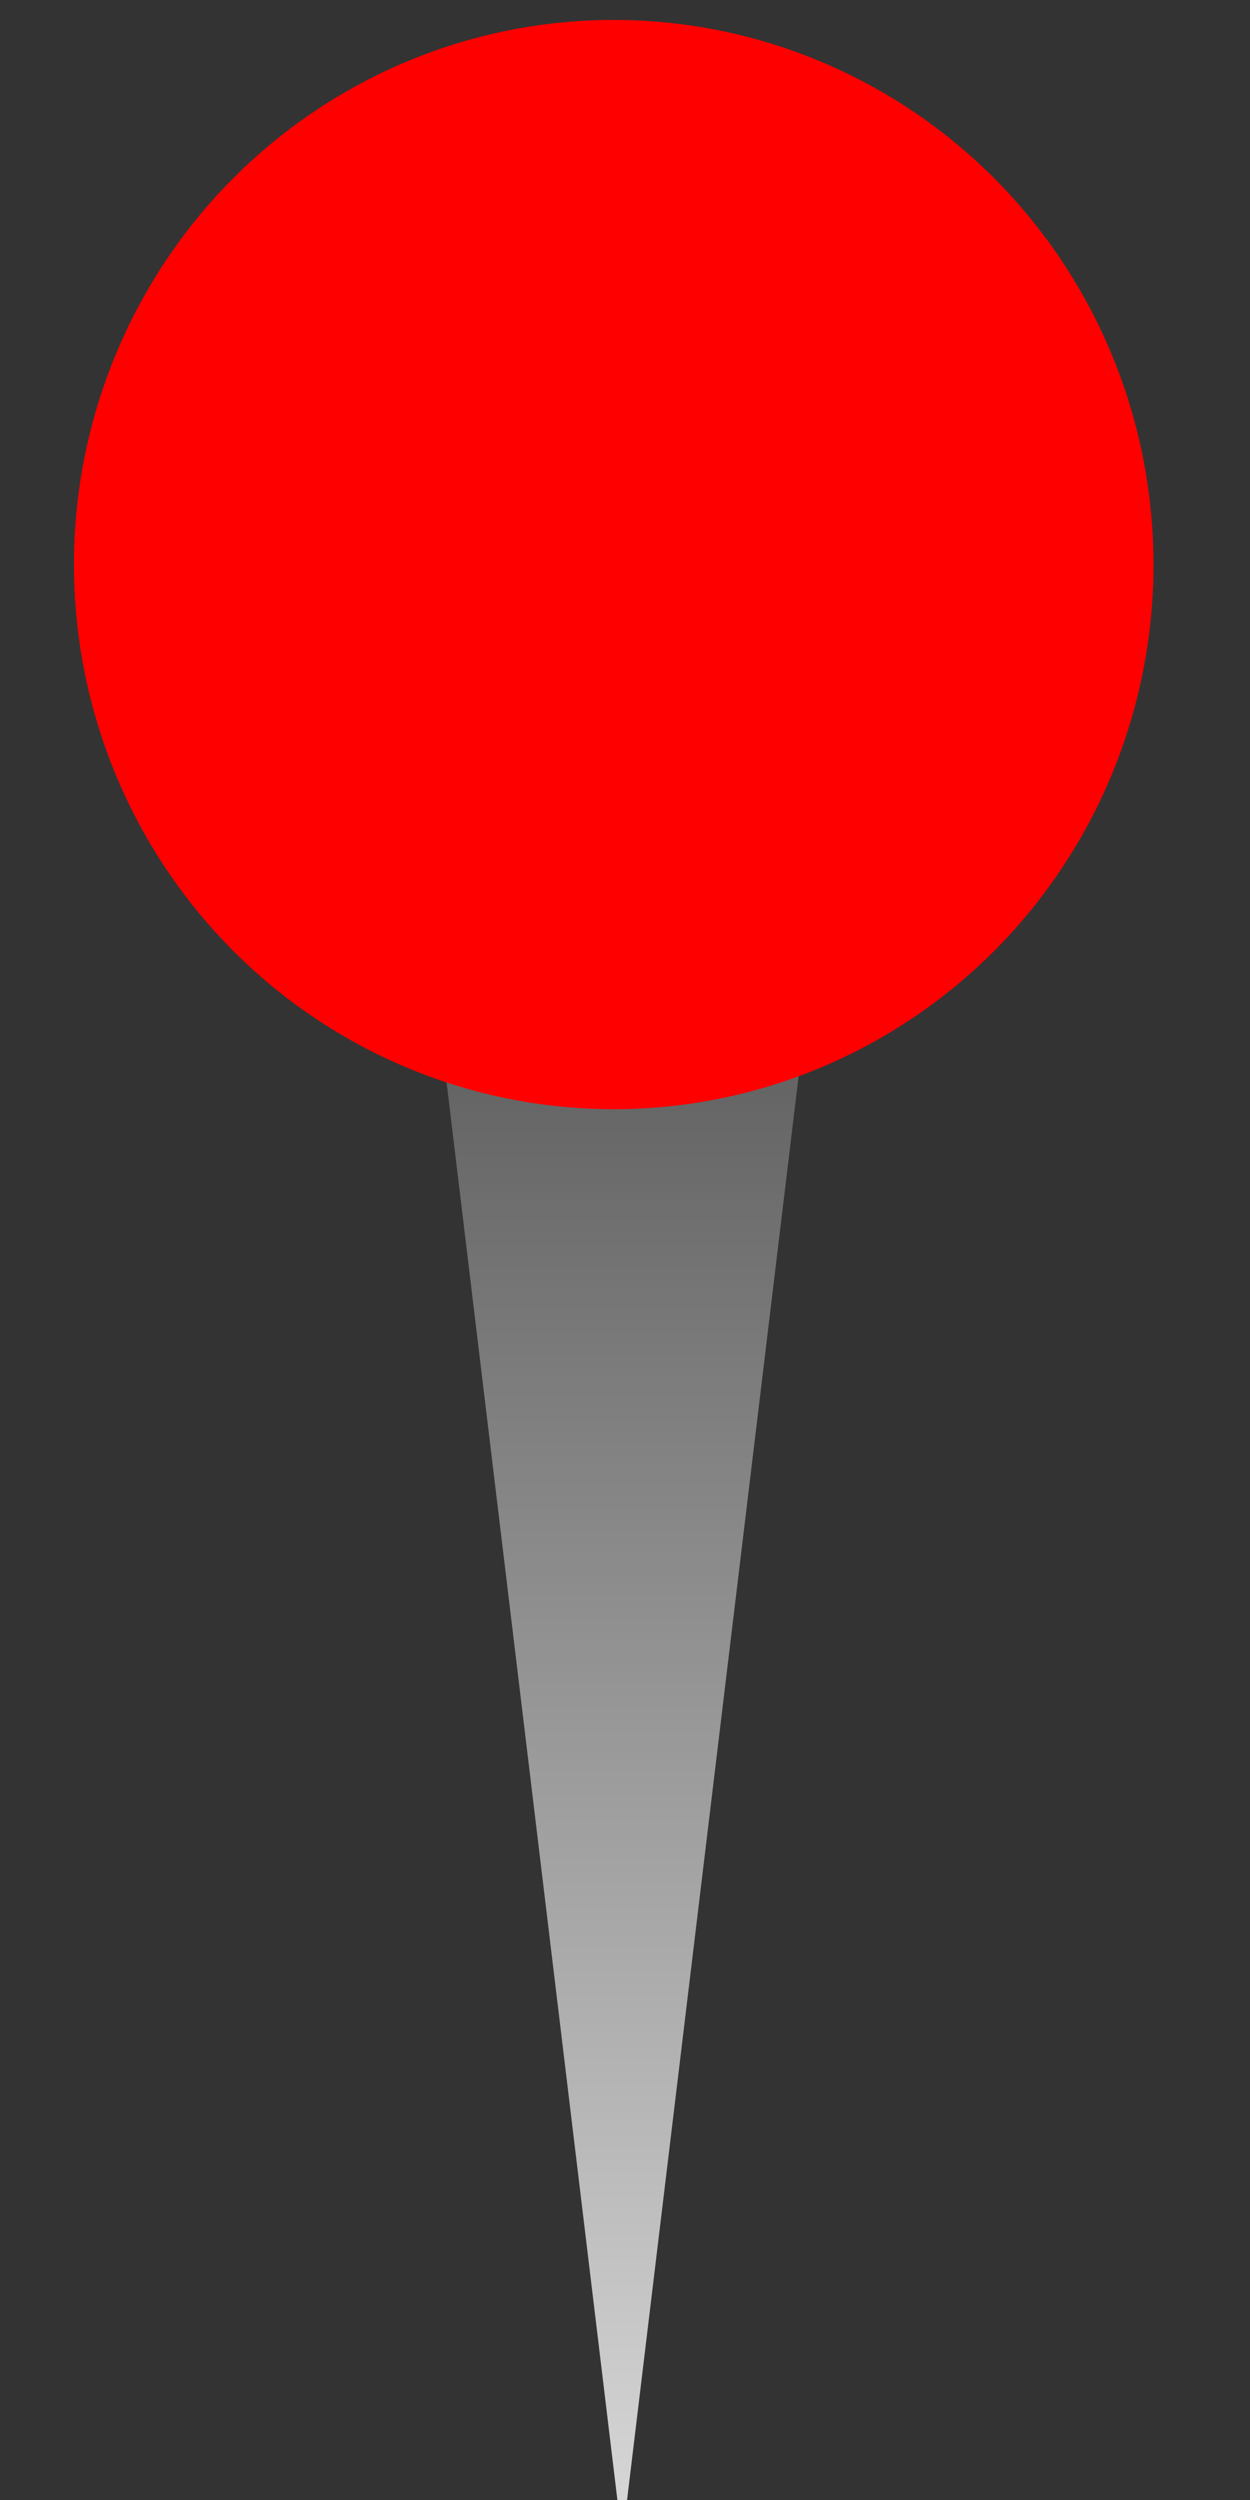 <?xml version="1.0" encoding="UTF-8" standalone="no"?>
<!DOCTYPE svg PUBLIC "-//W3C//DTD SVG 1.1//EN" "http://www.w3.org/Graphics/SVG/1.1/DTD/svg11.dtd">
<svg width="100%" height="100%" viewBox="0 0 16 32" version="1.1" xmlns="http://www.w3.org/2000/svg" xmlns:xlink="http://www.w3.org/1999/xlink" xml:space="preserve" xmlns:serif="http://www.serif.com/" style="fill-rule:evenodd;clip-rule:evenodd;stroke-linejoin:round;stroke-miterlimit:2;">
    <rect x="0" y="0" width="16" height="32" fill="#333333" stroke="none"/>
    <g id="red-player" serif:id="red player" transform="matrix(0.5,0,0,1,0,3.55271e-15)">
        <rect x="0" y="0" width="32" height="32" style="fill:none;"/>
        <clipPath id="_clip1">
            <rect x="0" y="0" width="32" height="32"/>
        </clipPath>
        <g clip-path="url(#_clip1)">
            <g transform="matrix(0.111,0,0,0.056,-250.68,-32.047)">
                <g transform="matrix(0.926,7.25614e-17,-7.25614e-17,-0.333,-1092.84,1445.24)">
                    <path d="M3774,878L3821,1953L3727,1953L3774,878Z" style="fill:url(#_Linear2);"/>
                </g>
                <g transform="matrix(0.532,0,0,0.532,359.171,342.745)">
                    <circle cx="3836" cy="674" r="234" style="fill:rgb(255,0,0);"/>
                </g>
            </g>
        </g>
    </g>
    <defs>
        <linearGradient id="_Linear2" x1="0" y1="0" x2="1" y2="0" gradientUnits="userSpaceOnUse" gradientTransform="matrix(-1.00032e-13,-1774.65,-638.552,-2.47798e-13,3774,2301.32)"><stop offset="0" style="stop-color:rgb(54,54,54);stop-opacity:1"/><stop offset="1" style="stop-color:white;stop-opacity:1"/></linearGradient>
    </defs>
</svg>
